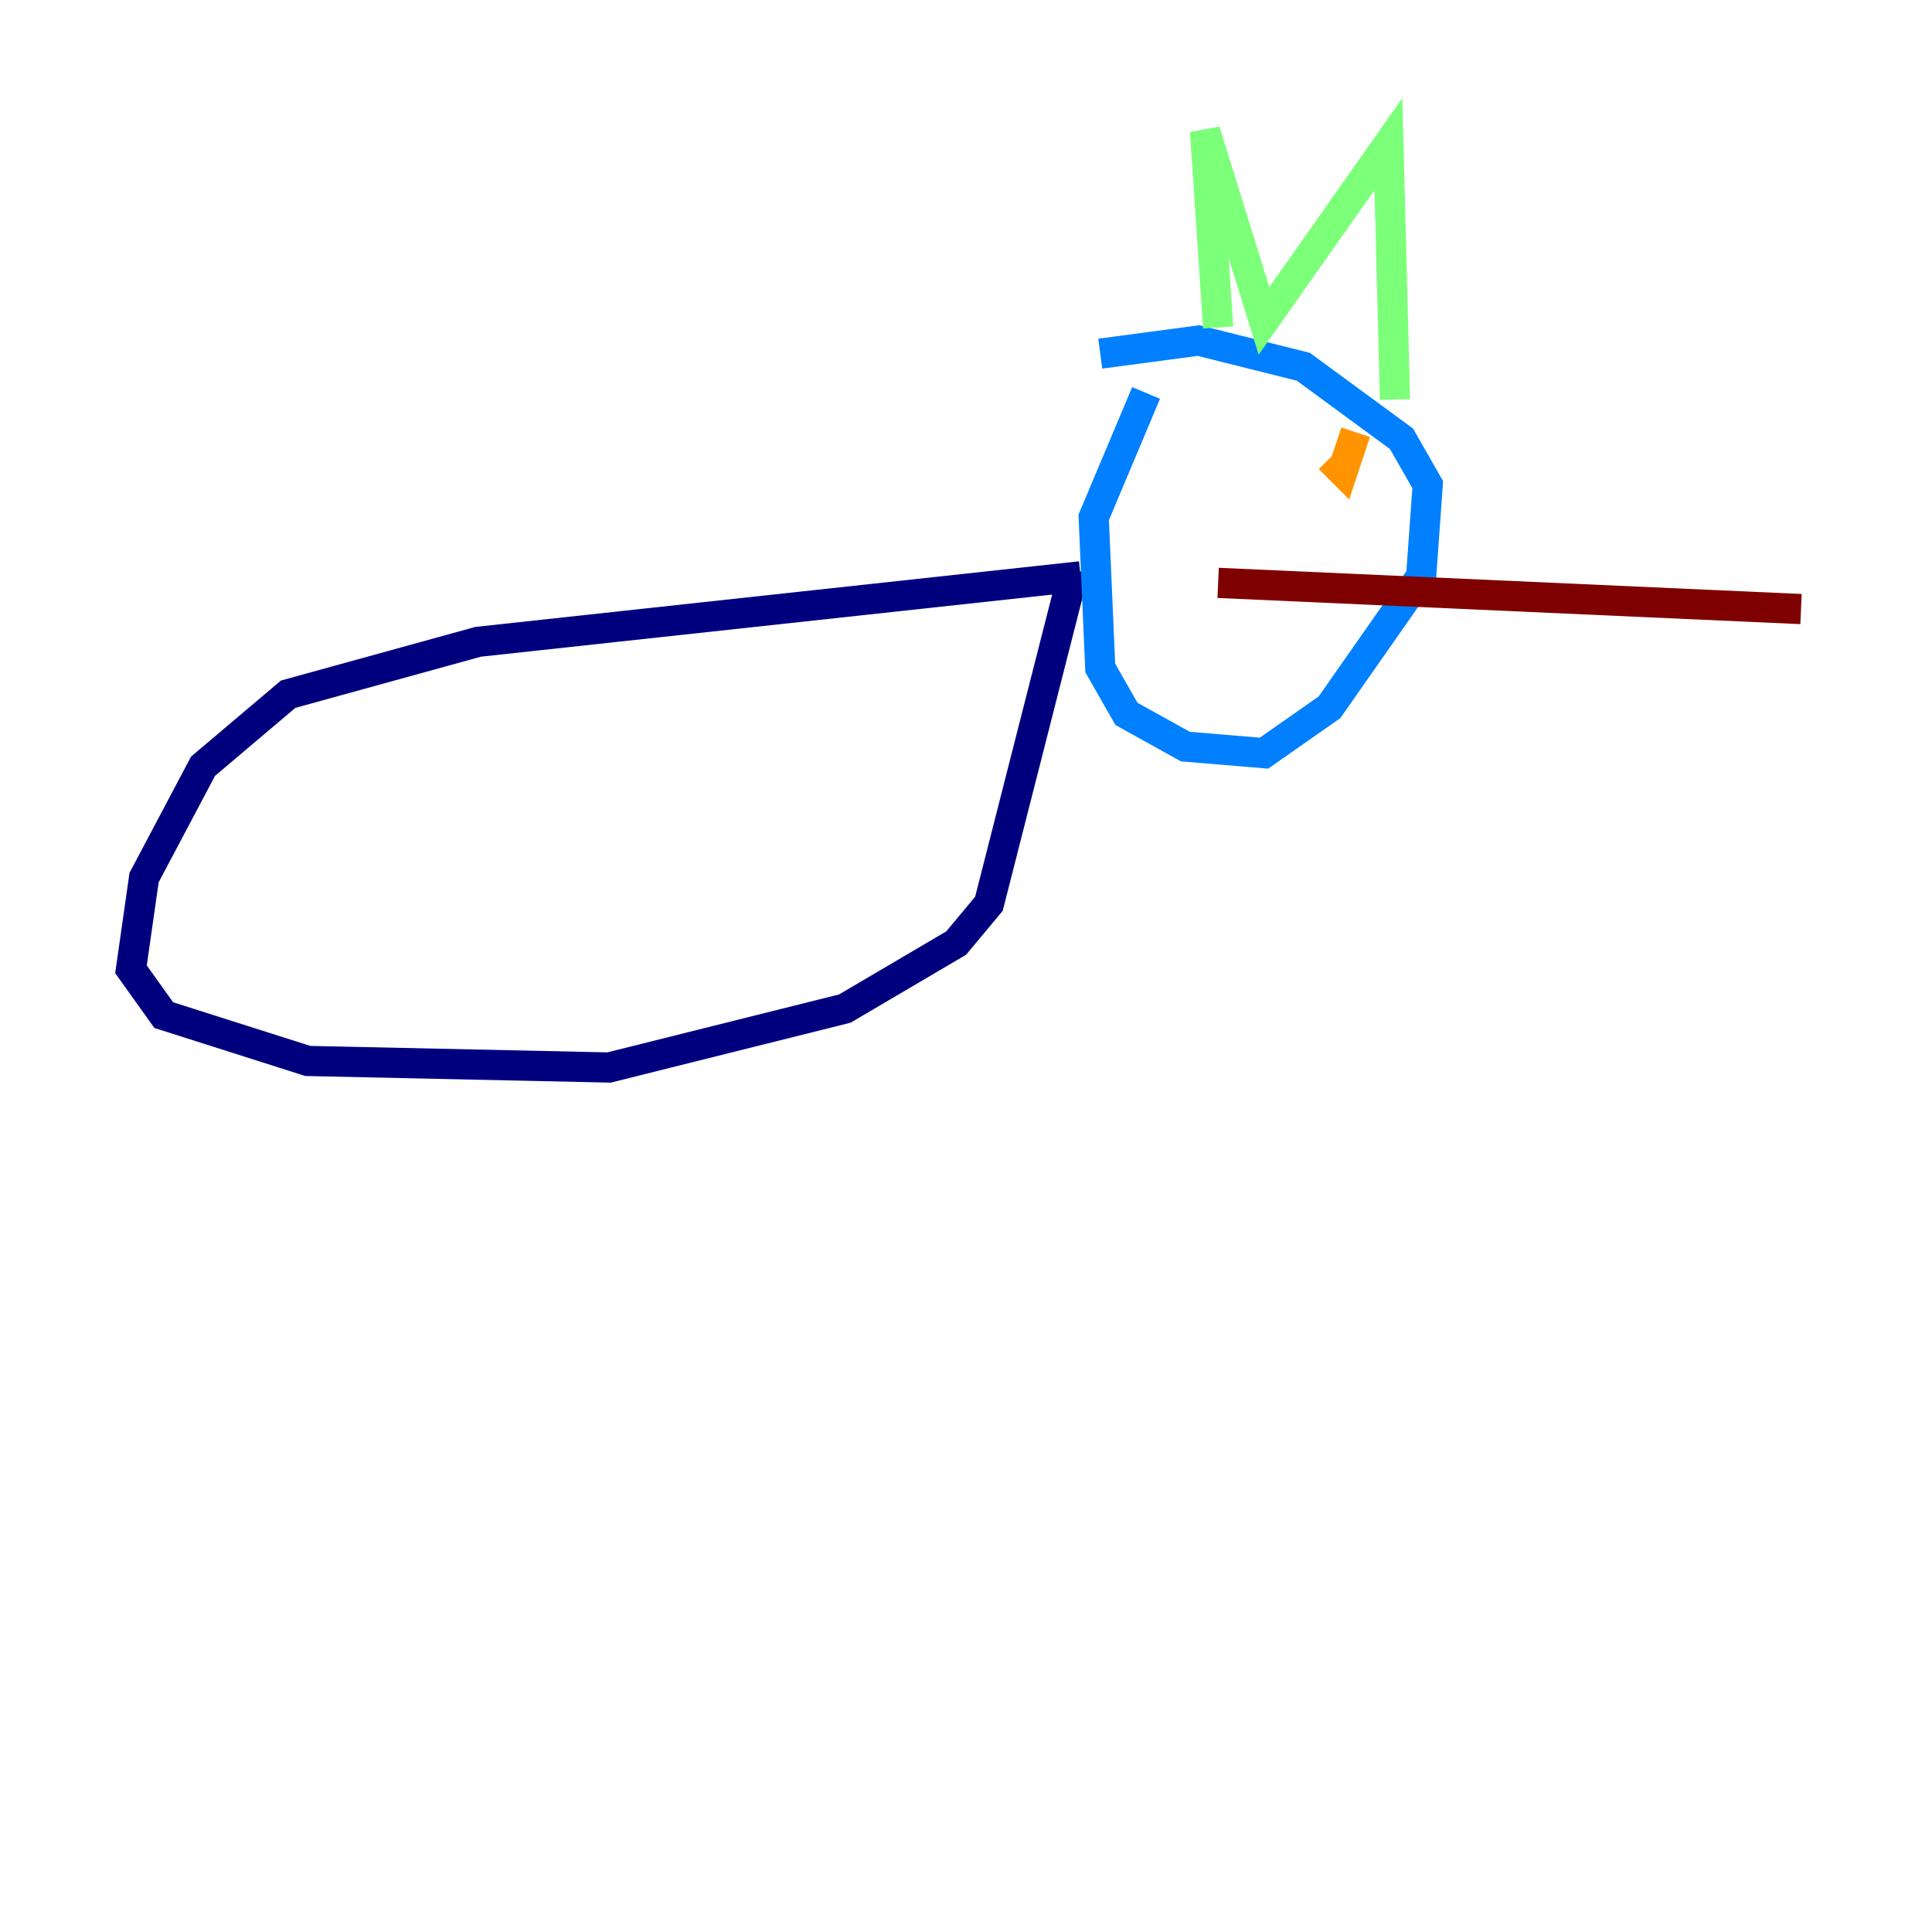 <?xml version="1.0" encoding="utf-8" ?>
<svg baseProfile="tiny" height="128" version="1.2" viewBox="0,0,128,128" width="128" xmlns="http://www.w3.org/2000/svg" xmlns:ev="http://www.w3.org/2001/xml-events" xmlns:xlink="http://www.w3.org/1999/xlink"><defs /><polyline fill="none" points="71.593,38.183 31.675,42.522 19.091,45.993 13.451,50.766 9.546,58.142 8.678,64.217 10.848,67.254 20.393,70.291 40.352,70.725 55.973,66.82 63.349,62.481 65.519,59.878 71.159,37.749" stroke="#00007f" stroke-width="2" /><polyline fill="none" points="75.932,26.034 72.461,34.278 72.895,44.258 74.63,47.295 78.536,49.464 83.742,49.898 88.081,46.861 94.156,38.183 94.59,32.108 92.854,29.071 86.346,24.298 79.403,22.563 72.895,23.43" stroke="#0080ff" stroke-width="2" /><polyline fill="none" points="80.705,21.695 79.837,8.678 83.742,21.261 91.986,9.546 92.42,26.468" stroke="#7cff79" stroke-width="2" /><polyline fill="none" points="88.081,30.373 88.949,31.241 89.817,28.637" stroke="#ff9400" stroke-width="2" /><polyline fill="none" points="80.705,38.617 119.322,40.352" stroke="#7f0000" stroke-width="2" /></svg>